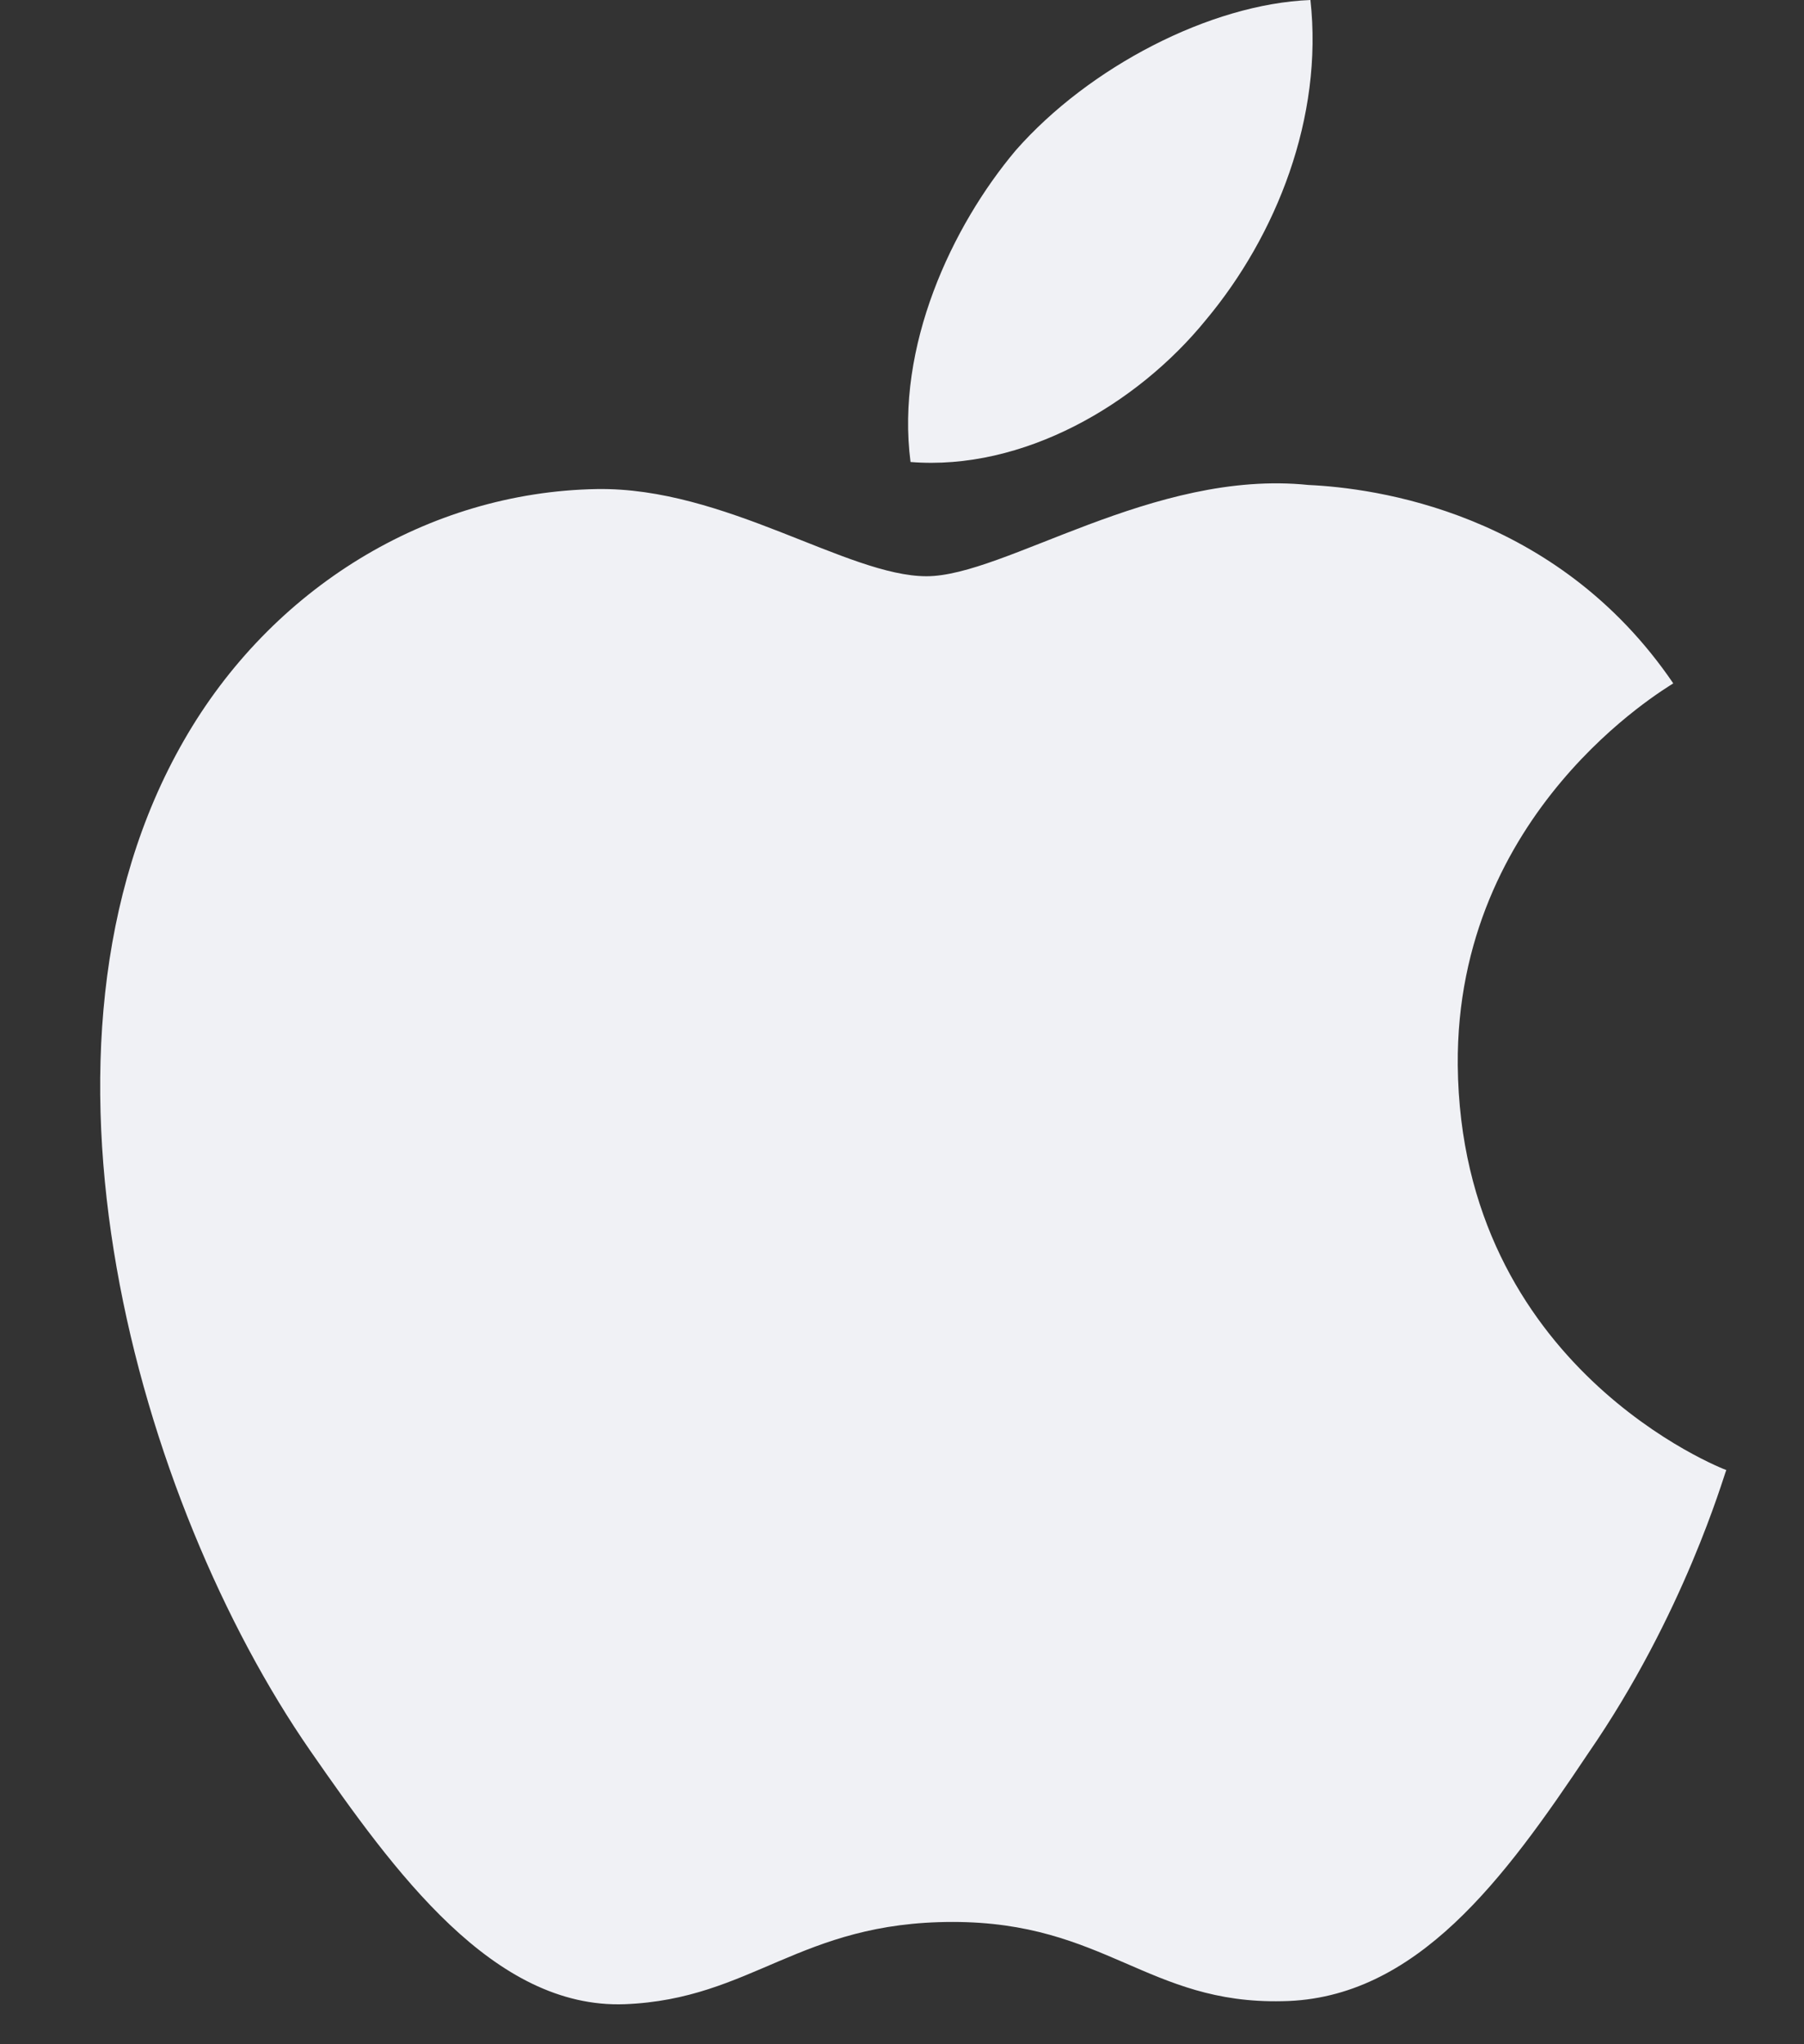 <svg width="15" height="17" viewBox="0 0 15 17" fill="none" xmlns="http://www.w3.org/2000/svg">
<rect x="0" y="0" width="15" height="17" fill="#333333" stroke="none"/>
<path d="M13.204 14.583C12.513 15.617 11.779 16.625 10.663 16.642C9.546 16.667 9.188 15.983 7.921 15.983C6.646 15.983 6.254 16.625 5.196 16.667C4.104 16.708 3.279 15.567 2.579 14.558C1.154 12.5 0.063 8.708 1.529 6.158C2.254 4.892 3.554 4.092 4.963 4.067C6.029 4.05 7.046 4.792 7.704 4.792C8.354 4.792 9.588 3.9 10.879 4.033C11.421 4.058 12.938 4.25 13.913 5.683C13.838 5.733 12.104 6.75 12.121 8.858C12.146 11.375 14.329 12.217 14.354 12.225C14.329 12.283 14.004 13.425 13.204 14.583ZM8.446 1.25C9.054 0.558 10.063 0.033 10.896 0C11.004 0.975 10.613 1.958 10.029 2.658C9.454 3.367 8.504 3.917 7.571 3.842C7.446 2.883 7.913 1.883 8.446 1.25Z" fill="#F0F1F5"/>
</svg>
